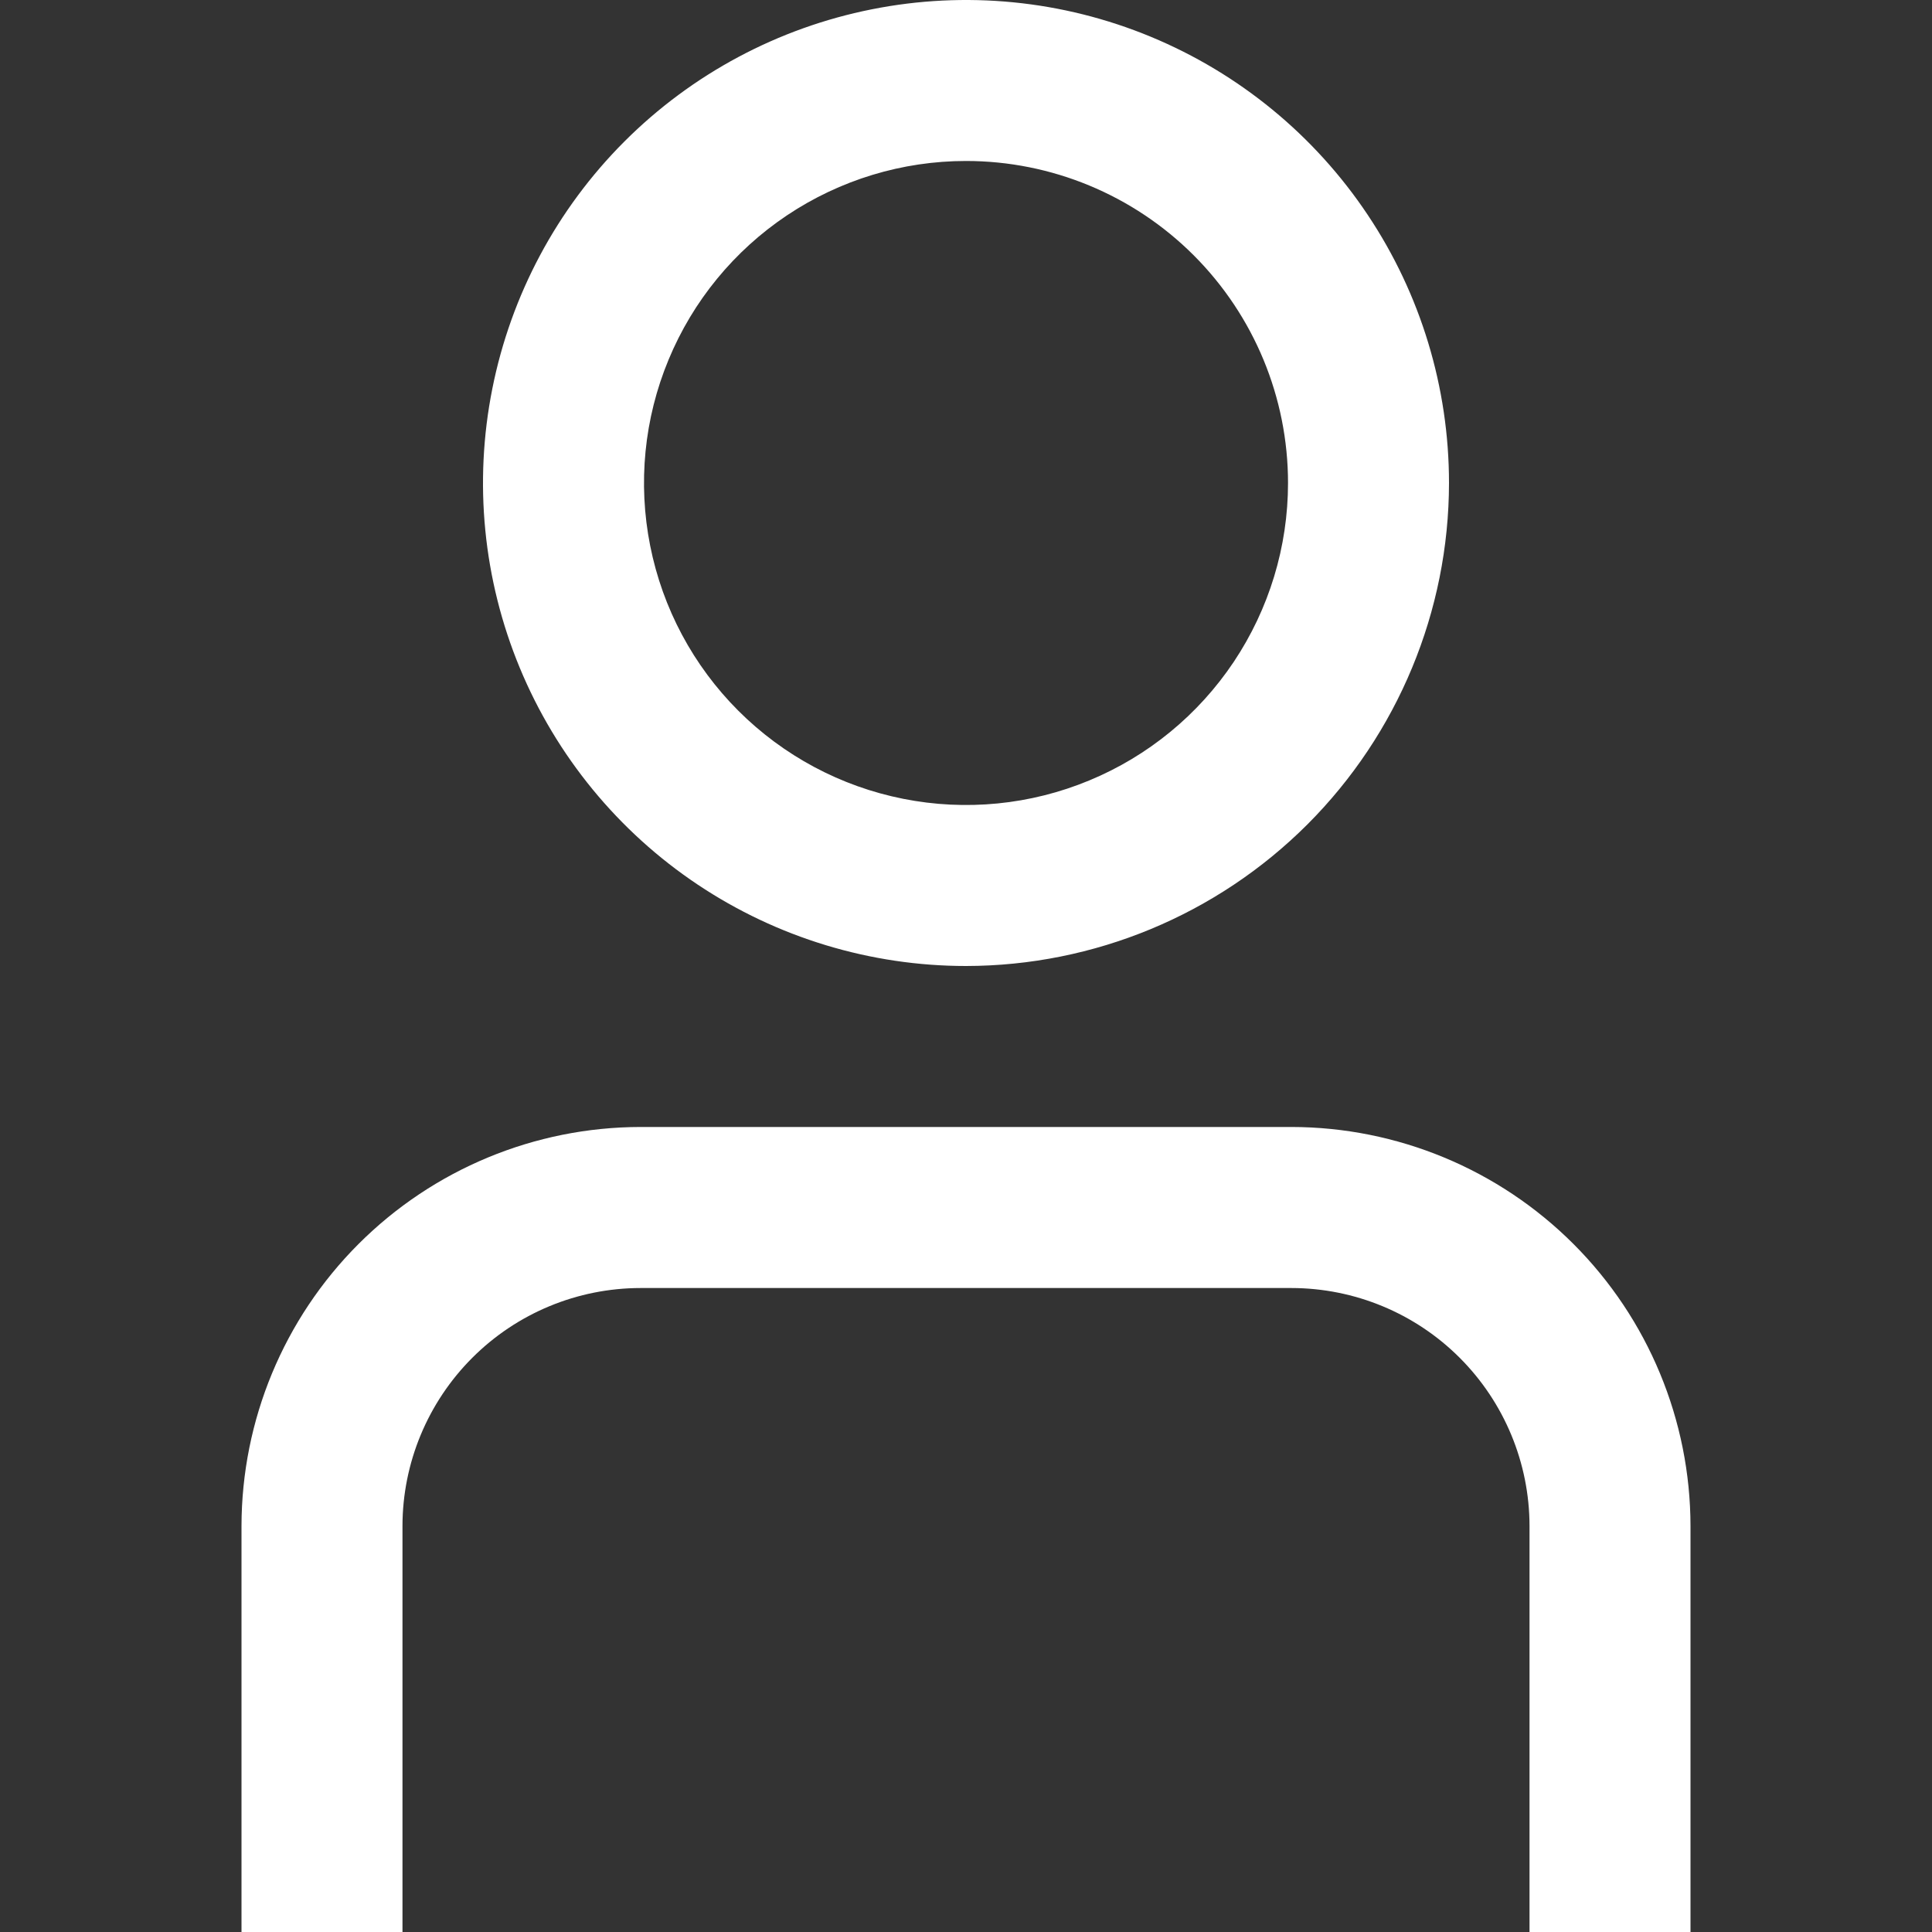 <svg width="28" height="28" viewBox="0 0 28 28" fill="none" xmlns="http://www.w3.org/2000/svg">
<rect x="0" y="0" width="28" height="28" fill="#333333" stroke="none"/>
<g clip-path="url(#clip0_327_168)">
<path d="M24.5 28H22.167V22.116C22.166 21.202 21.802 20.325 21.155 19.678C20.508 19.031 19.631 18.668 18.717 18.667H9.283C8.368 18.668 7.492 19.031 6.845 19.678C6.198 20.325 5.834 21.202 5.833 22.116V28H3.5V22.116C3.502 20.583 4.112 19.113 5.196 18.029C6.28 16.945 7.75 16.335 9.283 16.333H18.717C20.25 16.335 21.72 16.945 22.804 18.029C23.888 19.113 24.498 20.583 24.5 22.116V28Z" fill="white"/>
<path d="M14 14C12.616 14 11.262 13.589 10.111 12.82C8.96 12.051 8.063 10.958 7.533 9.679C7.003 8.4 6.864 6.992 7.135 5.634C7.405 4.277 8.071 3.029 9.05 2.05C10.029 1.071 11.277 0.405 12.634 0.135C13.992 -0.136 15.4 0.003 16.679 0.533C17.958 1.063 19.051 1.96 19.82 3.111C20.59 4.262 21 5.616 21 7C20.998 8.856 20.26 10.635 18.948 11.948C17.635 13.26 15.856 13.998 14 14ZM14 2.333C13.077 2.333 12.175 2.607 11.407 3.12C10.64 3.633 10.042 4.361 9.689 5.214C9.335 6.067 9.243 7.005 9.423 7.91C9.603 8.816 10.047 9.647 10.7 10.3C11.353 10.953 12.184 11.397 13.09 11.577C13.995 11.757 14.933 11.665 15.786 11.311C16.639 10.958 17.367 10.36 17.88 9.593C18.393 8.825 18.667 7.923 18.667 7C18.667 5.762 18.175 4.575 17.3 3.7C16.425 2.825 15.238 2.333 14 2.333Z" fill="white"/>
</g>
<defs>
<clipPath id="clip0_327_168">
<rect width="28" height="28" fill="white"/>
</clipPath>
</defs>
</svg>
